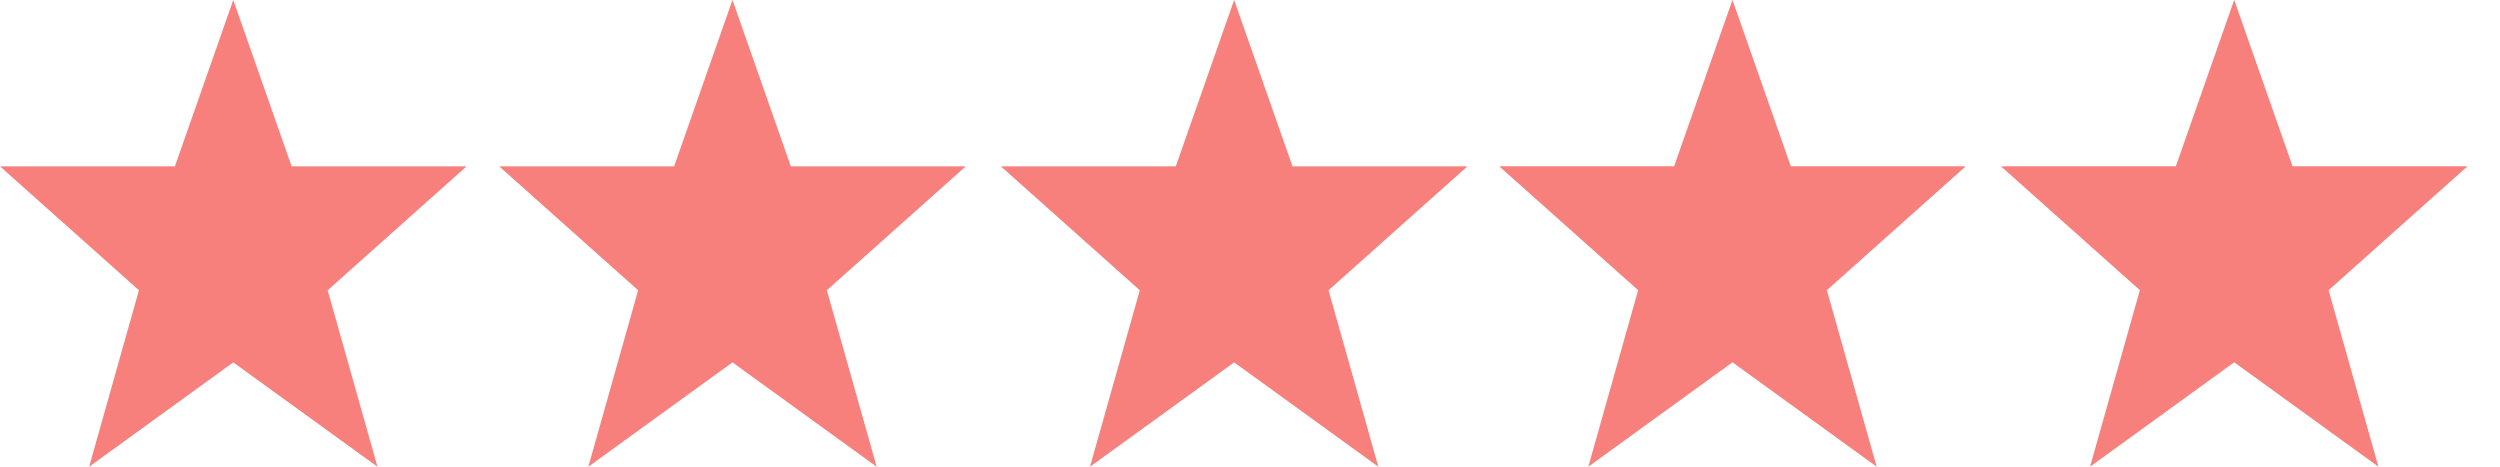 <?xml version="1.0" encoding="utf-8"?>
<!-- Generator: Adobe Illustrator 18.0.0, SVG Export Plug-In . SVG Version: 6.00 Build 0)  -->
<!DOCTYPE svg PUBLIC "-//W3C//DTD SVG 1.1//EN" "http://www.w3.org/Graphics/SVG/1.1/DTD/svg11.dtd">
<svg version="1.1" id="Layer_1" xmlns="http://www.w3.org/2000/svg" xmlns:xlink="http://www.w3.org/1999/xlink" x="0px" y="0px"
	 width="75px" height="14px" viewBox="0 0 75 14" enable-background="new 0 0 75 14" xml:space="preserve">
<polygon fill="#F8807C" points="44.022,4.991 38.774,4.989 37.024,0 35.274,4.989 30.026,4.991 34.194,8.708 32.7,14.002 
	37.024,10.871 41.35,14.002 39.856,8.708 "/>
<polygon fill="#F8807C" points="13.996,4.991 8.748,4.989 6.998,0 5.248,4.989 0,4.991 4.168,8.708 2.674,14.002 6.998,10.871 
	11.324,14.002 9.83,8.708 "/>
<polygon fill="#F8807C" points="74.024,4.989 68.776,4.987 67.026,-0.002 65.276,4.987 60.028,4.989 64.196,8.706 62.702,14 
	67.026,10.869 71.352,14 69.858,8.706 "/>
<polygon fill="#F8807C" points="28.972,4.991 23.724,4.989 21.974,0 20.224,4.989 14.976,4.991 19.144,8.708 17.65,14.002 
	21.974,10.871 26.3,14.002 24.806,8.708 "/>
<polygon fill="#F8807C" points="58.972,4.989 53.724,4.987 51.974,-0.002 50.224,4.987 44.976,4.989 49.144,8.706 47.65,14 
	51.974,10.869 56.3,14 54.806,8.706 "/>
</svg>
